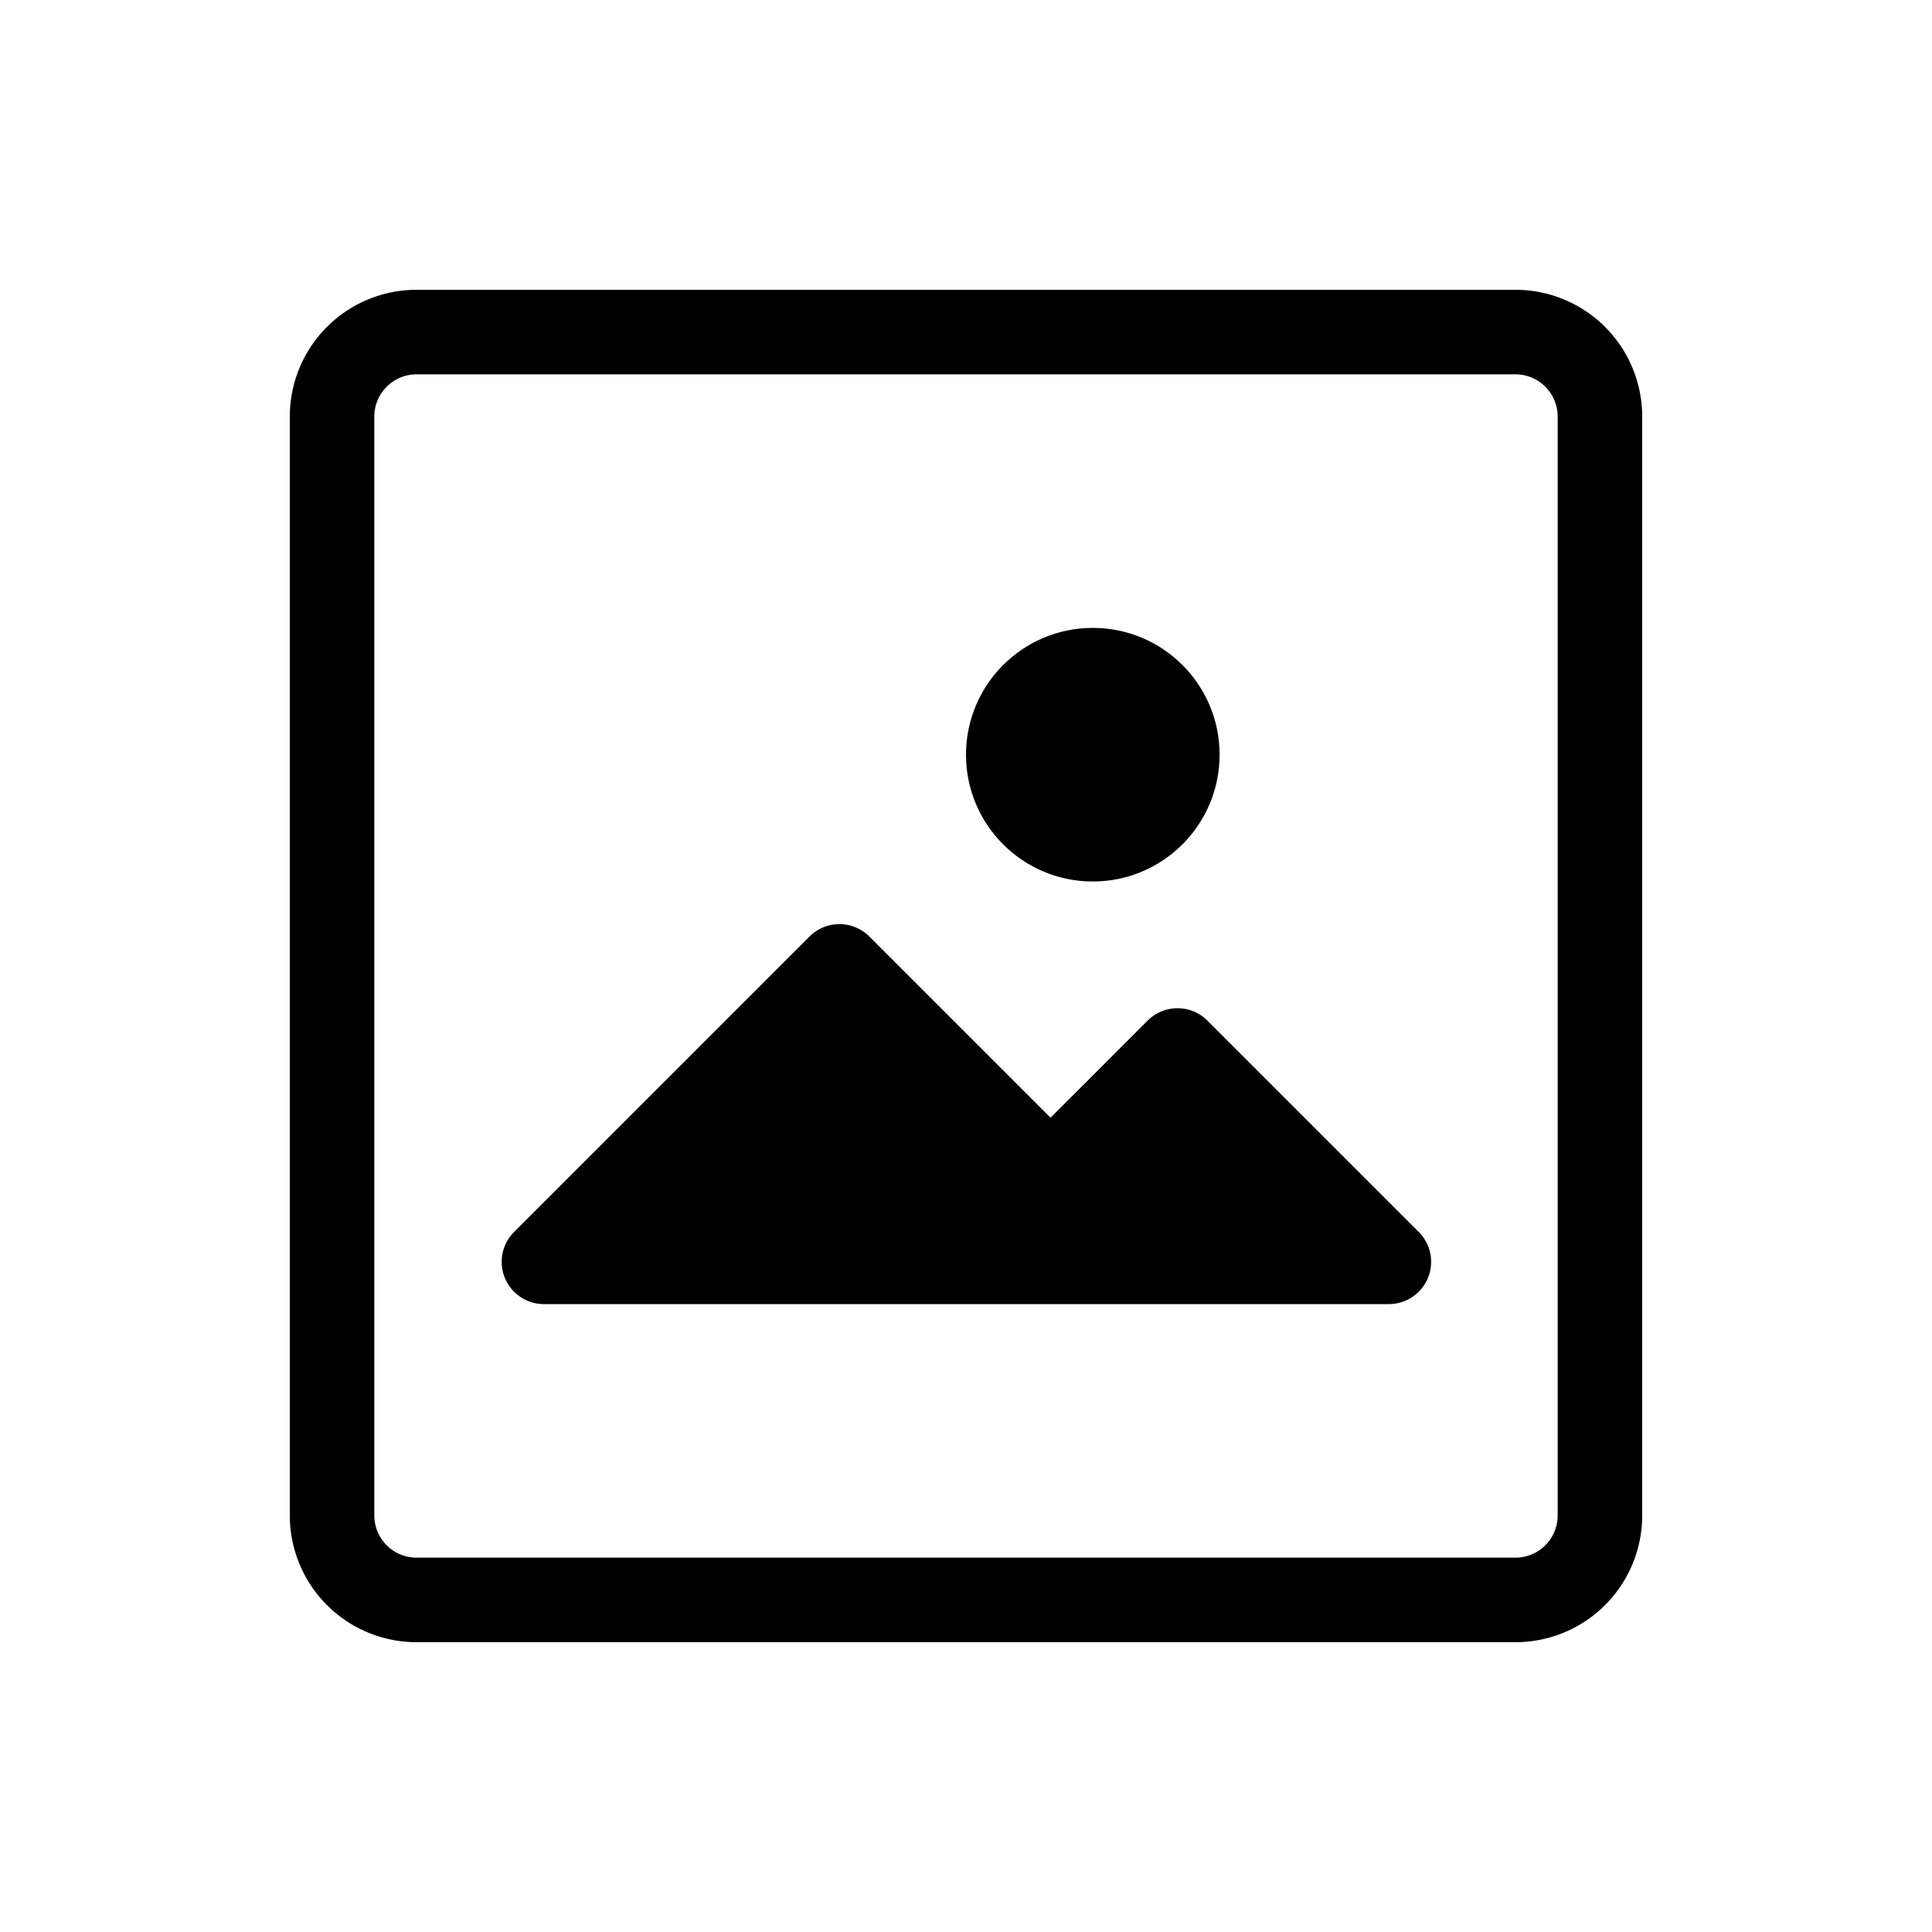 <svg id="main" xmlns="http://www.w3.org/2000/svg" viewBox="0 0 1000 1000"><defs><style>.cls-1{fill:#fff;opacity:0;}</style></defs><title>image</title><rect id="frame" class="cls-1" width="1000" height="1000"/><path d="M784.38,150H215.62A65.62,65.62,0,0,0,150,215.62V784.38A65.62,65.62,0,0,0,215.62,850H784.38A65.62,65.62,0,0,0,850,784.38V215.62A65.62,65.62,0,0,0,784.38,150Zm21.87,634.38a21.87,21.87,0,0,1-21.87,21.87H215.62a21.87,21.87,0,0,1-21.87-21.87V215.62a21.87,21.87,0,0,1,21.87-21.87H784.38a21.87,21.87,0,0,1,21.87,21.87Z"/><path d="M624.91,528.22a21.89,21.89,0,0,0-30.85,0l-50.31,50.31-93.84-93.84a21.89,21.89,0,0,0-30.85,0L265.94,637.81A21.87,21.87,0,0,0,281.25,675h437.5a21.88,21.88,0,0,0,15.53-37.41Z"/><circle cx="565.63" cy="390.63" r="65.63"/></svg>